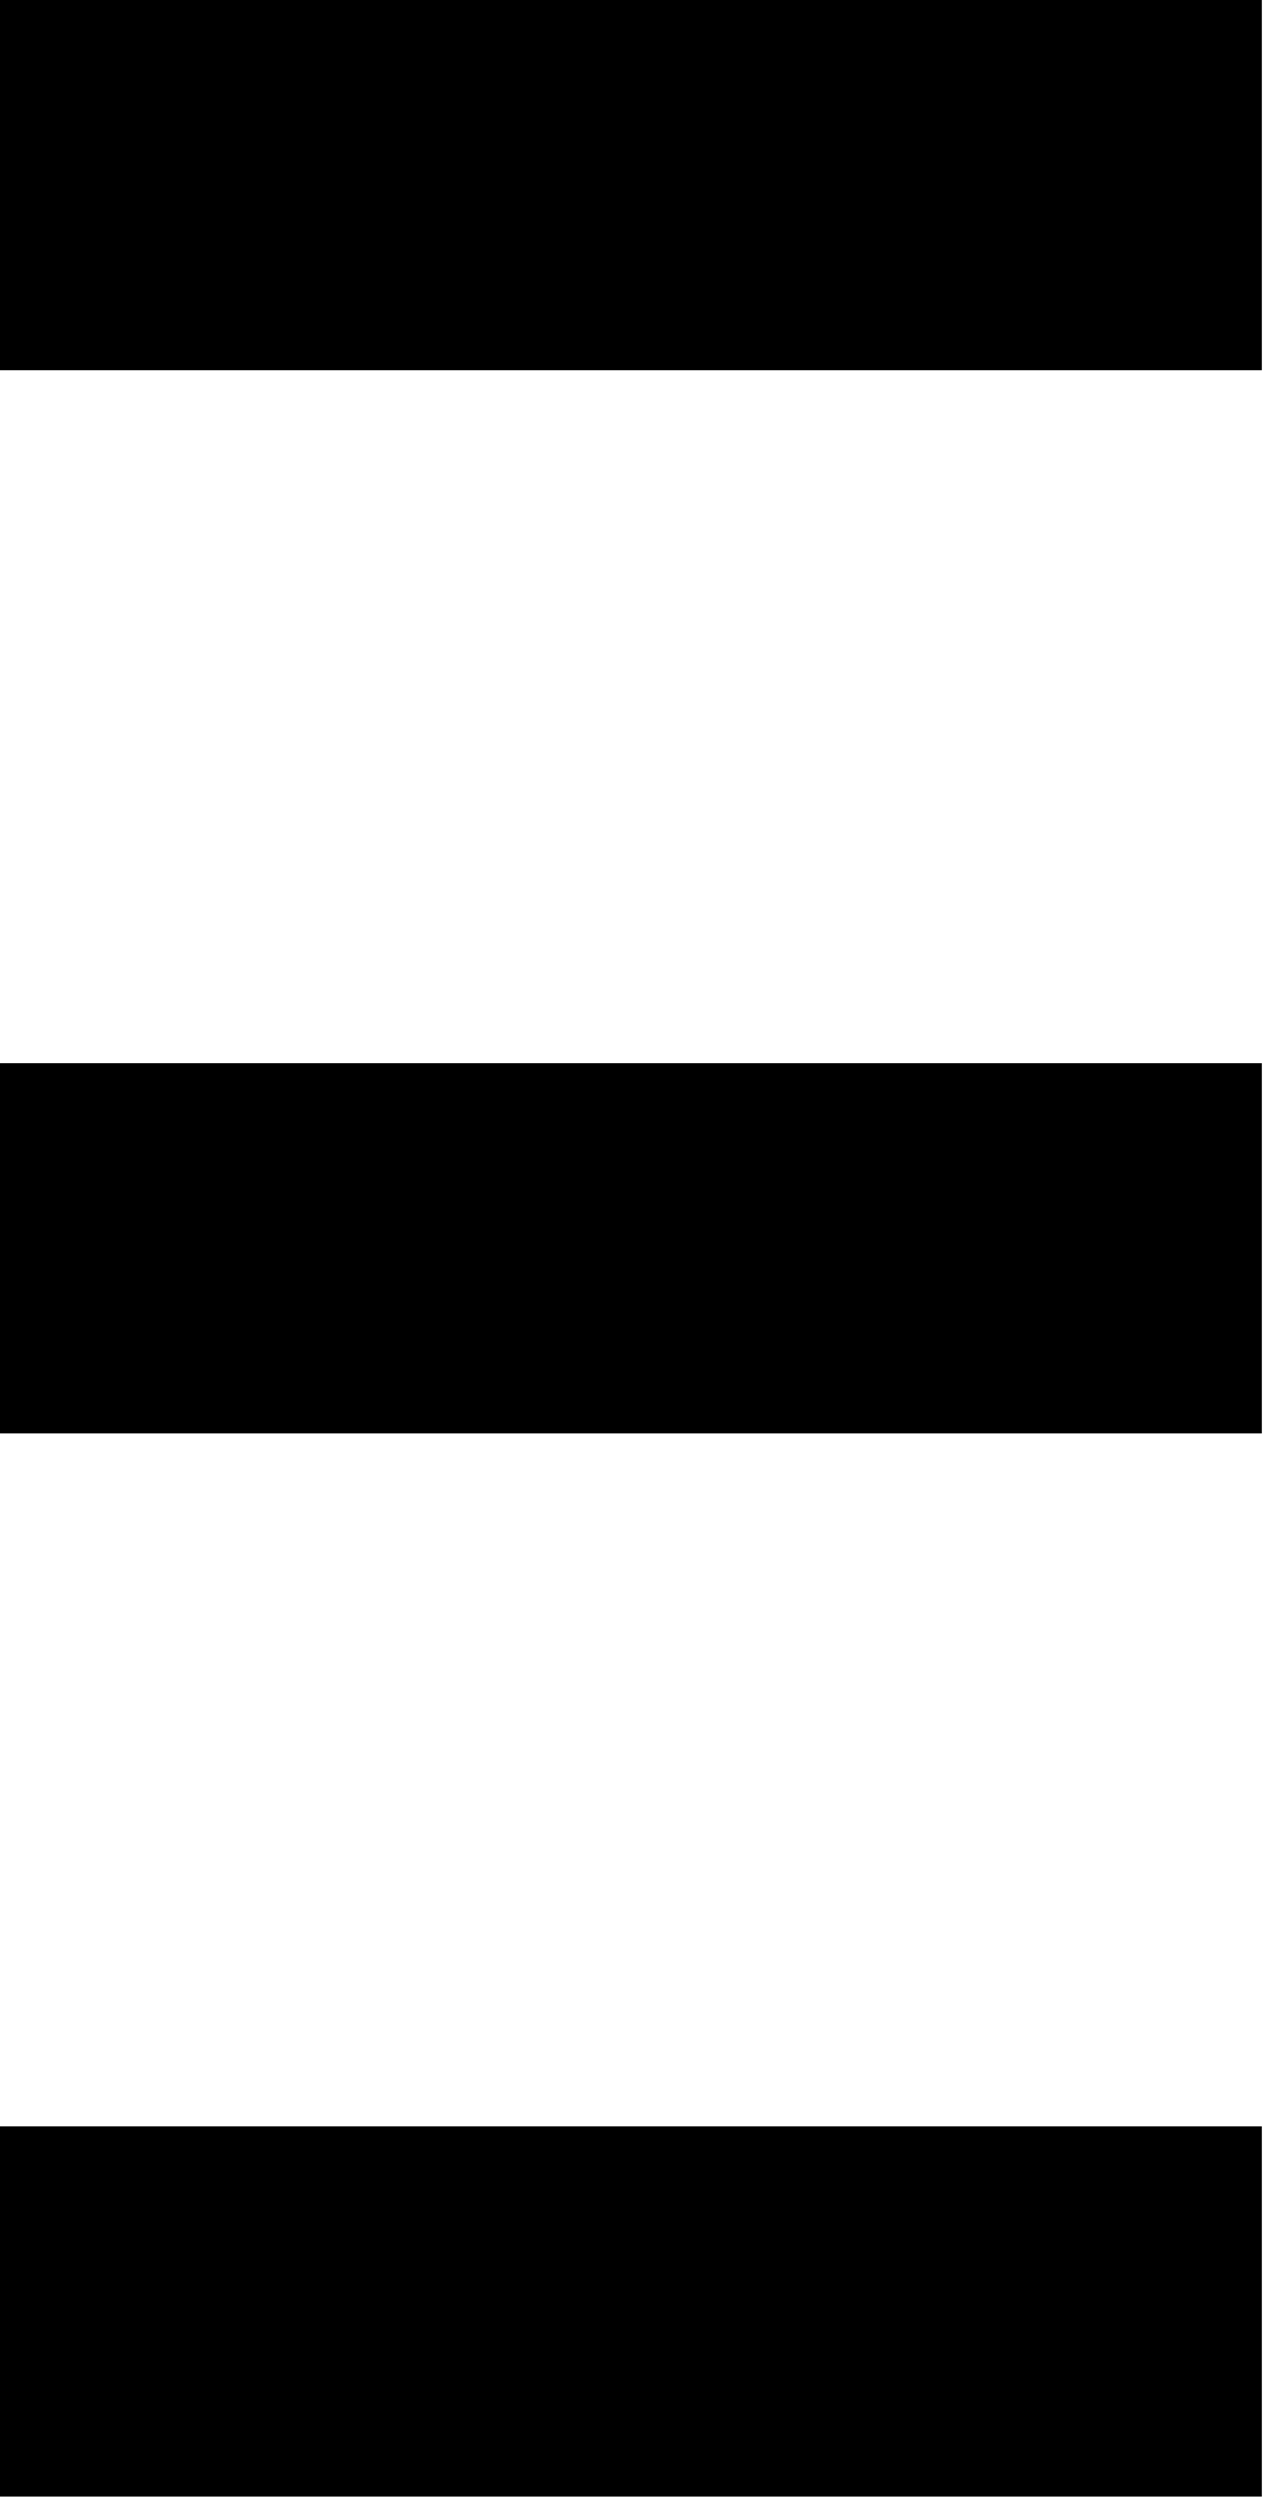 <svg width="40" height="79" xmlns="http://www.w3.org/2000/svg" version="1.1" xml:space="preserve">
 <g>
  <title>Layer 1</title>
  <path d="m151.2,19.8zm-111.3,47.4l0,11.7l-39.9,0l0,-11.7l39.9,0l0,0zm0,-33.6l0,11.7l-39.9,0l0,-11.7l39.9,0l0,0zm0,-33.6l0,11.7l-39.9,0l0,-11.7l39.9,0l0,0z" id="svg_1"/>
 </g>

</svg>